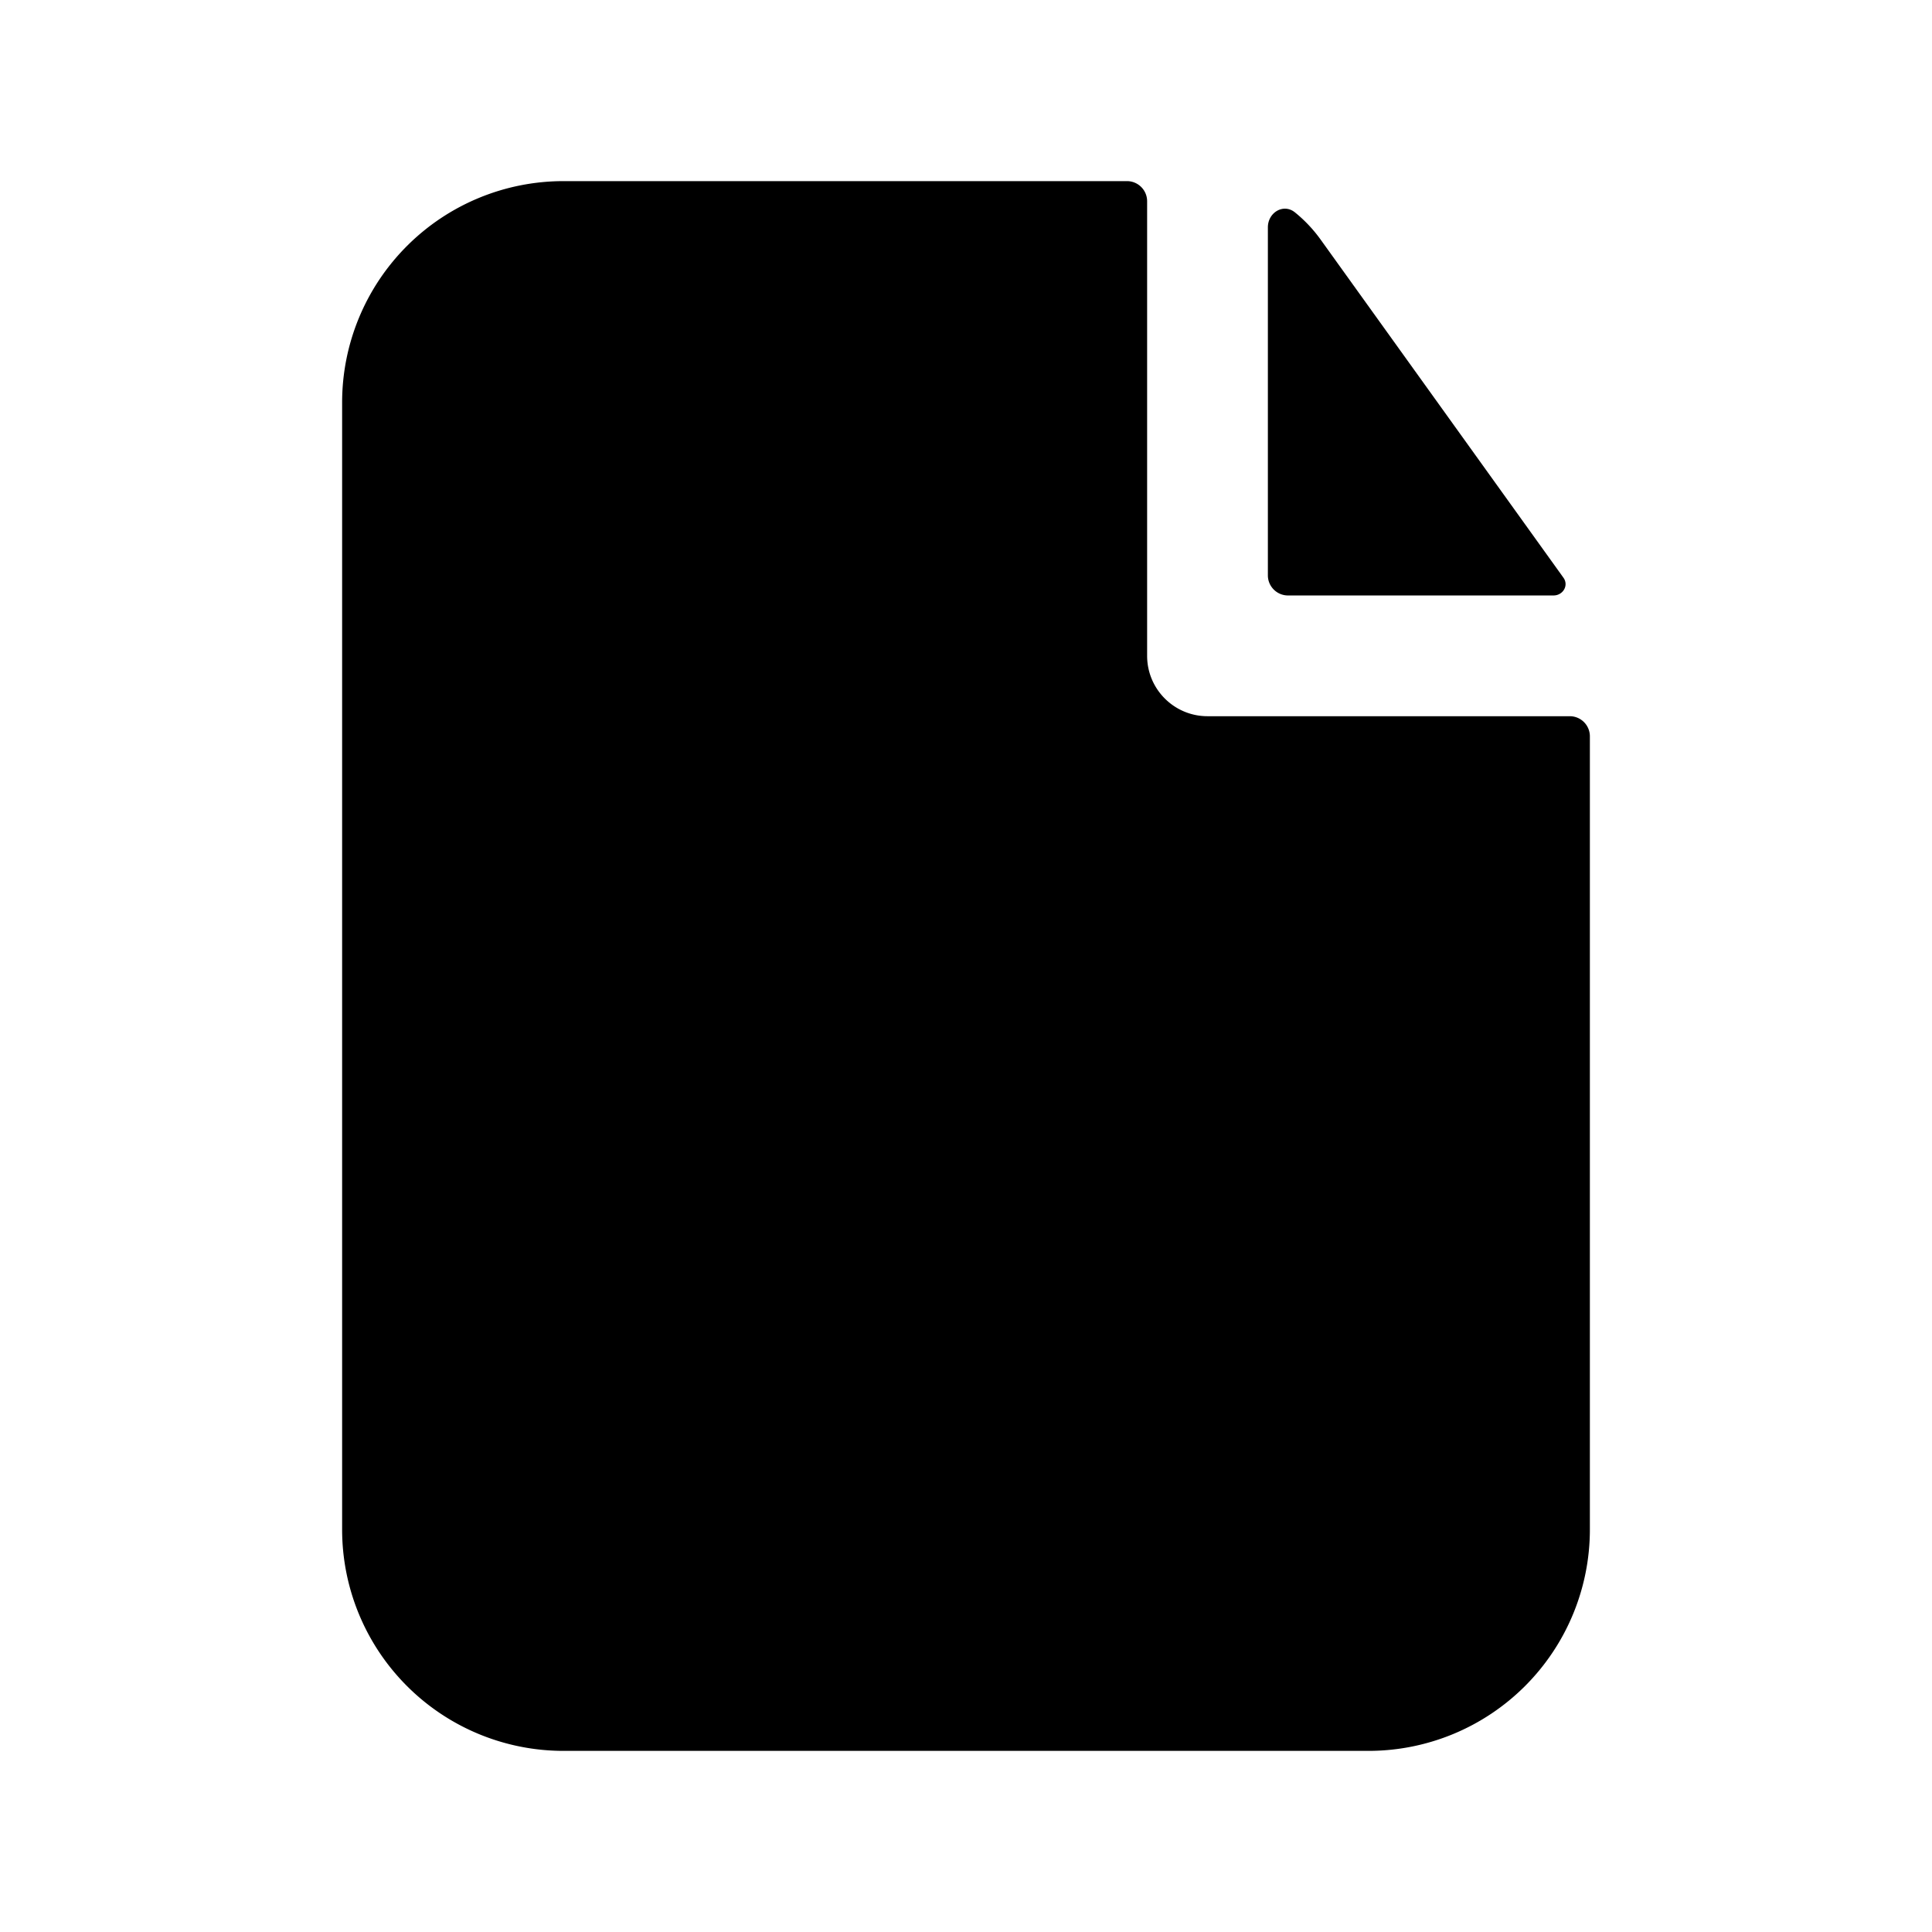 <svg xmlns="http://www.w3.org/2000/svg" width="1em" height="1em" viewBox="0 0 24 24"><path fill="currentColor" d="M14 2.25a.25.25 0 0 1 .25.25v5.647c0 .414.336.75.75.75h4.5a.25.25 0 0 1 .25.25V19A2.75 2.75 0 0 1 17 21.75H7A2.75 2.75 0 0 1 4.25 19V5A2.75 2.75 0 0 1 7 2.25h7Z"/><path fill="currentColor" d="M16.086 2.638c-.143-.115-.336.002-.336.186v4.323c0 .138.112.25.25.25h3.298c.118 0 .192-.124.124-.22L16.408 2.98a1.748 1.748 0 0 0-.322-.342Z"/></svg>
